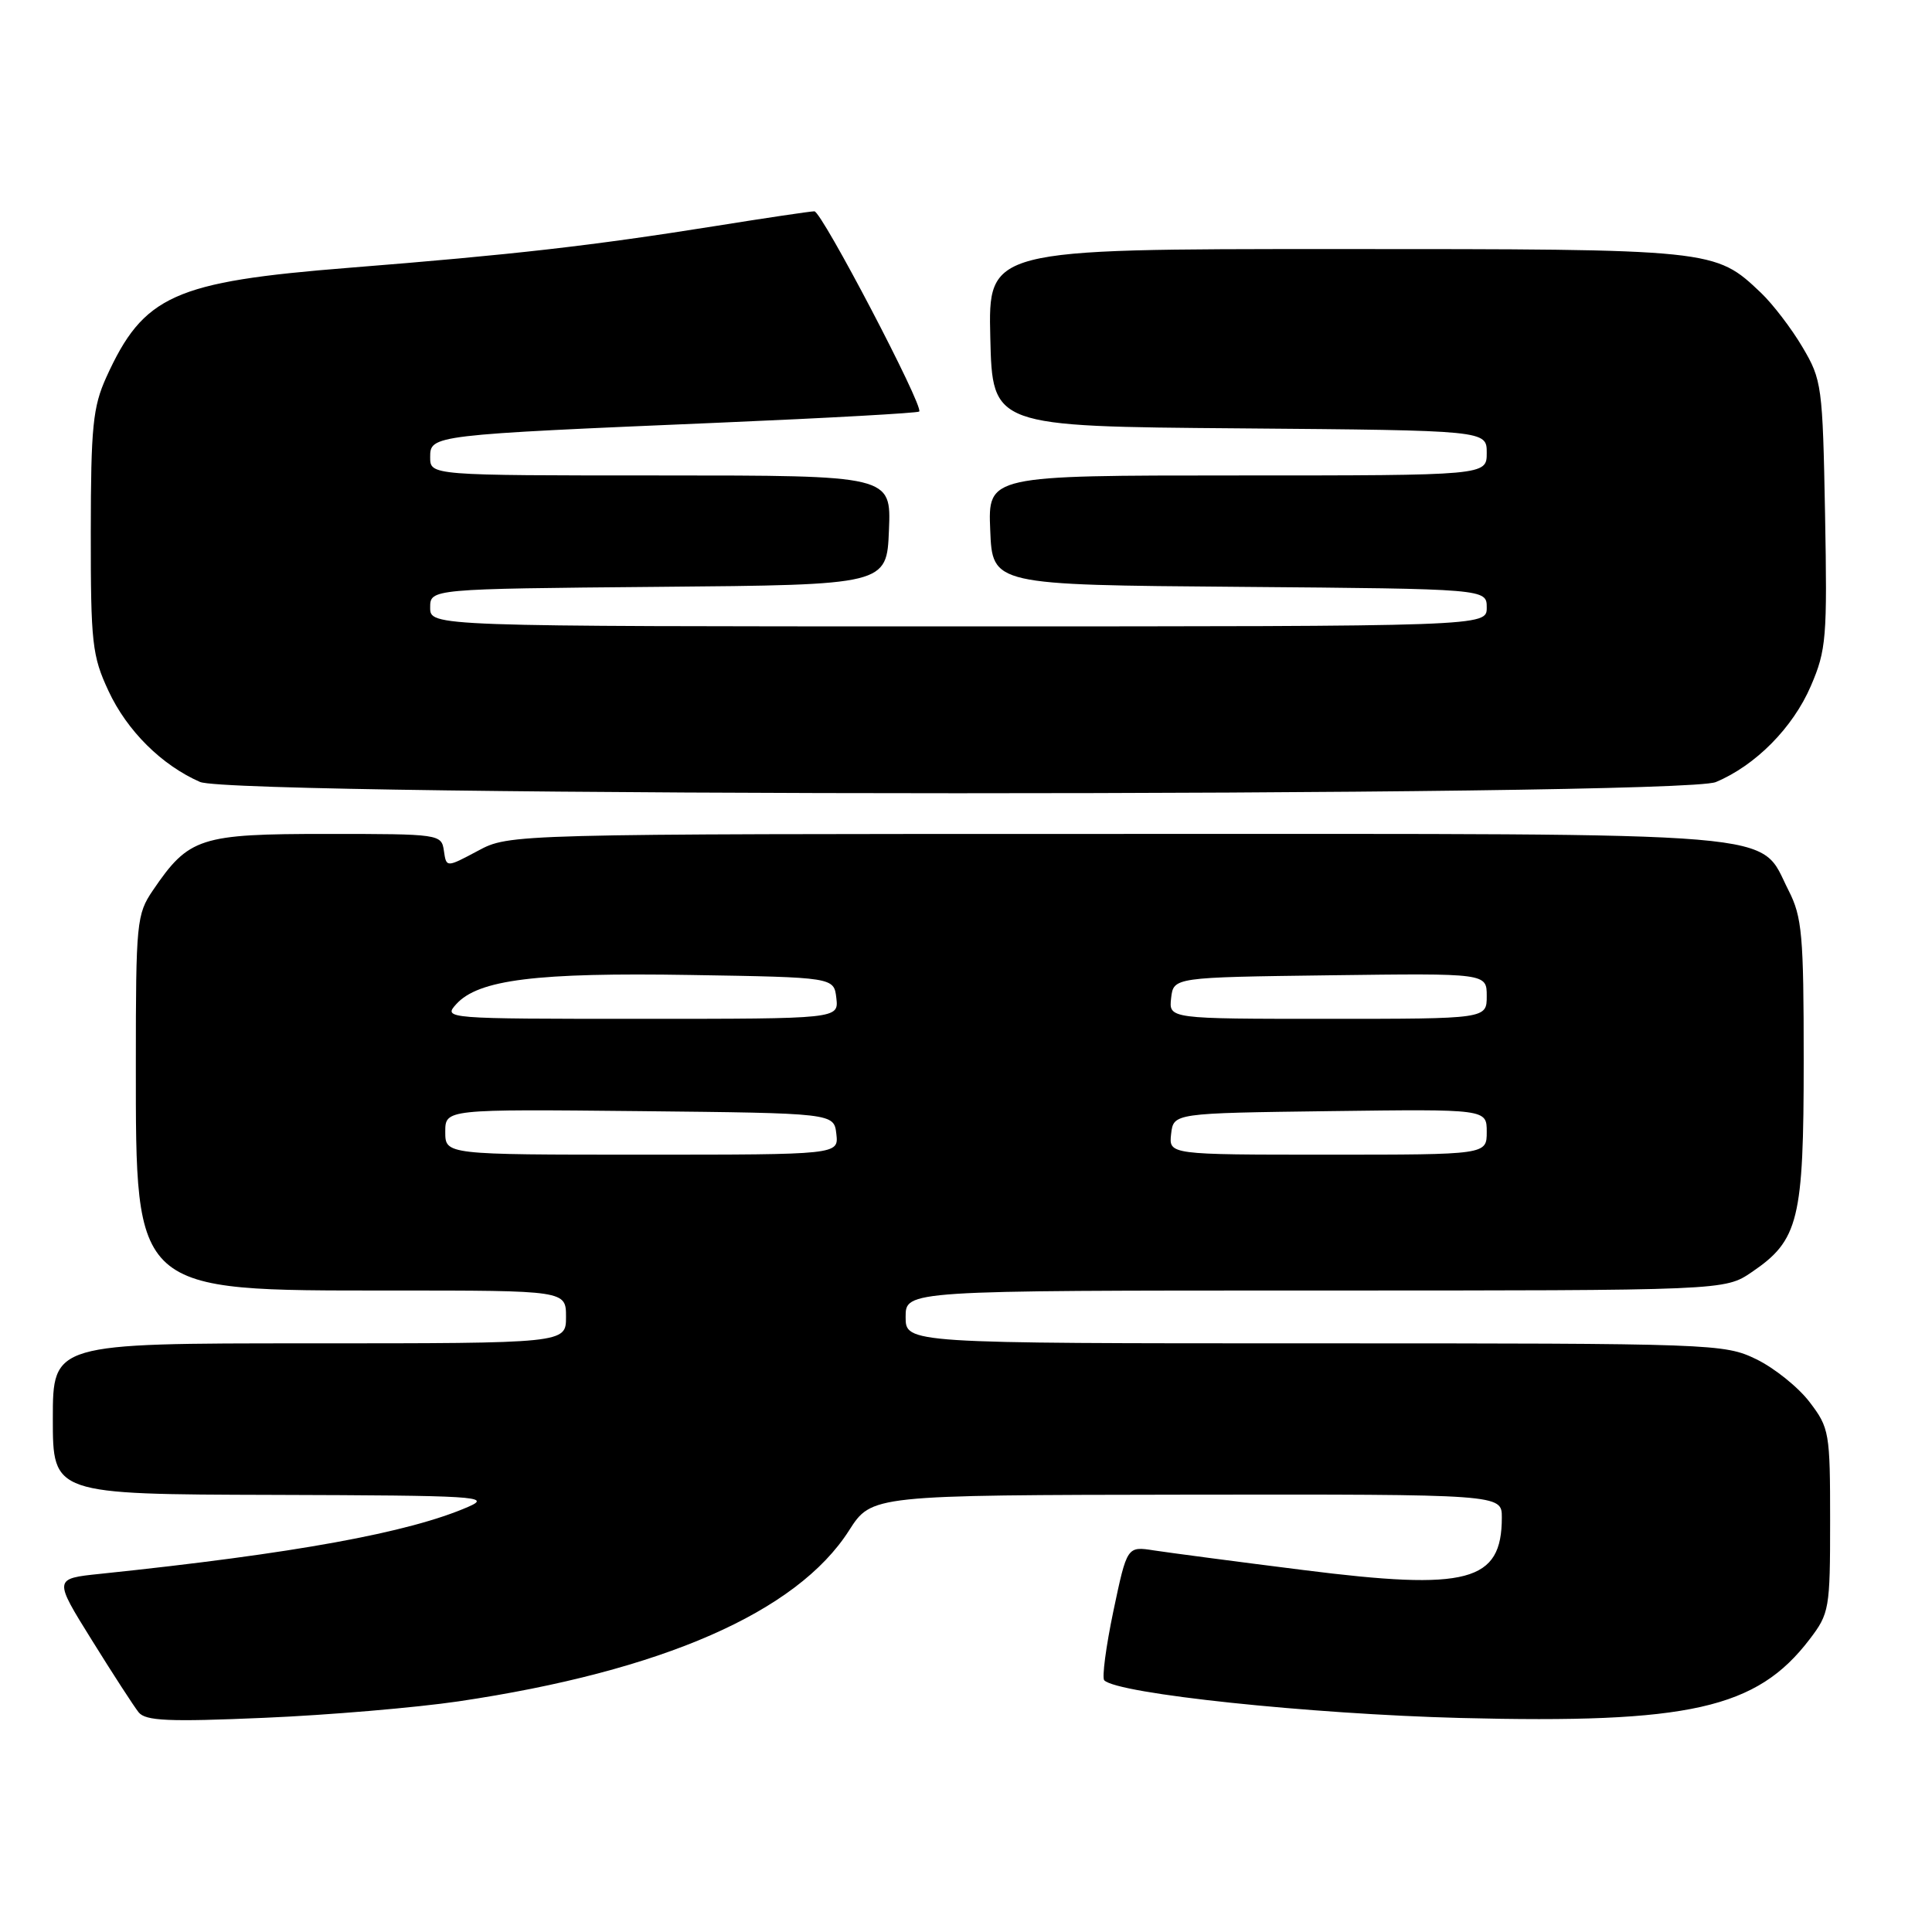 <?xml version="1.0" encoding="UTF-8" standalone="no"?>
<!DOCTYPE svg PUBLIC "-//W3C//DTD SVG 1.1//EN" "http://www.w3.org/Graphics/SVG/1.1/DTD/svg11.dtd" >
<svg xmlns="http://www.w3.org/2000/svg" xmlns:xlink="http://www.w3.org/1999/xlink" version="1.1" viewBox="0 0 256 256">
 <g >
 <path fill="currentColor"
d=" M 60.75 225.44 C 87.72 221.44 105.59 213.63 112.50 202.80 C 115.50 198.11 115.50 198.11 157.25 198.05 C 199.00 198.00 199.00 198.00 199.00 201.07 C 199.00 209.61 194.53 210.80 172.72 208.04 C 163.80 206.92 154.89 205.74 152.92 205.44 C 149.34 204.88 149.34 204.88 147.53 213.47 C 146.54 218.20 146.00 222.33 146.32 222.65 C 148.11 224.44 173.52 227.12 193.50 227.64 C 223.84 228.41 232.77 226.41 239.77 217.23 C 242.40 213.79 242.50 213.20 242.50 201.50 C 242.50 189.82 242.40 189.21 239.78 185.78 C 238.28 183.81 235.10 181.26 232.71 180.10 C 228.46 178.05 227.20 178.00 174.18 178.00 C 120.00 178.00 120.00 178.00 120.00 174.50 C 120.00 171.00 120.00 171.00 174.27 171.00 C 228.54 171.00 228.54 171.00 232.12 168.56 C 238.34 164.34 239.00 161.64 239.00 140.56 C 239.00 123.86 238.79 121.51 236.99 117.98 C 232.94 110.03 238.48 110.50 148.00 110.50 C 67.50 110.50 67.50 110.50 63.32 112.74 C 59.14 114.97 59.14 114.97 58.82 112.74 C 58.50 110.53 58.27 110.50 43.32 110.50 C 26.46 110.50 25.03 110.96 20.25 117.99 C 18.11 121.14 18.00 122.22 18.00 140.91 C 18.00 171.38 17.58 171.00 51.73 171.00 C 75.00 171.00 75.00 171.00 75.00 174.50 C 75.00 178.00 75.00 178.00 41.00 178.00 C 7.00 178.00 7.00 178.00 7.00 188.00 C 7.00 198.00 7.00 198.00 36.25 198.08 C 63.17 198.16 65.23 198.28 62.05 199.66 C 54.19 203.09 38.99 205.86 13.30 208.54 C 7.10 209.18 7.10 209.18 12.18 217.34 C 14.97 221.83 17.76 226.13 18.37 226.89 C 19.28 228.03 22.33 228.17 34.99 227.62 C 43.52 227.26 55.11 226.27 60.75 225.44 Z  M 227.35 103.63 C 232.62 101.43 237.58 96.41 239.95 90.89 C 242.00 86.13 242.13 84.50 241.83 68.13 C 241.51 51.12 241.41 50.34 238.84 46.00 C 237.38 43.52 234.90 40.29 233.34 38.80 C 227.23 33.00 227.22 33.00 177.00 33.00 C 130.94 33.00 130.94 33.00 131.22 44.75 C 131.50 56.50 131.50 56.50 164.25 56.76 C 197.00 57.03 197.00 57.03 197.00 60.01 C 197.00 63.00 197.00 63.00 163.96 63.00 C 130.91 63.00 130.91 63.00 131.21 70.25 C 131.50 77.50 131.50 77.50 164.25 77.76 C 197.00 78.03 197.00 78.03 197.00 80.51 C 197.00 83.00 197.00 83.00 127.00 83.00 C 57.00 83.00 57.00 83.00 57.00 80.51 C 57.00 78.03 57.00 78.03 87.25 77.76 C 117.50 77.50 117.50 77.50 117.79 70.25 C 118.09 63.00 118.09 63.00 87.54 63.00 C 57.00 63.00 57.00 63.00 57.00 60.58 C 57.00 57.65 57.16 57.63 95.47 56.00 C 109.76 55.39 121.61 54.73 121.80 54.53 C 122.44 53.89 108.88 28.00 107.91 28.00 C 107.39 28.00 101.46 28.88 94.73 29.96 C 78.41 32.56 68.05 33.75 46.28 35.48 C 23.01 37.33 19.01 39.14 14.08 50.00 C 12.31 53.92 12.04 56.55 12.03 70.50 C 12.02 85.21 12.21 86.91 14.37 91.54 C 16.82 96.82 21.42 101.39 26.50 103.61 C 31.04 105.60 222.60 105.61 227.35 103.63 Z  M 59.00 149.98 C 59.00 146.97 59.00 146.97 84.75 147.23 C 110.50 147.50 110.50 147.50 110.82 150.25 C 111.13 153.00 111.13 153.00 85.07 153.00 C 59.00 153.00 59.00 153.00 59.00 149.98 Z  M 155.18 150.25 C 155.50 147.50 155.50 147.50 176.25 147.23 C 197.00 146.96 197.00 146.96 197.00 149.98 C 197.00 153.00 197.00 153.00 175.93 153.00 C 154.87 153.00 154.87 153.00 155.18 150.25 Z  M 60.46 133.05 C 63.39 129.81 71.09 128.85 91.50 129.19 C 110.50 129.50 110.50 129.50 110.82 132.25 C 111.13 135.00 111.13 135.00 84.91 135.00 C 58.96 135.00 58.71 134.98 60.46 133.05 Z  M 155.18 132.25 C 155.50 129.50 155.50 129.50 176.25 129.23 C 197.00 128.96 197.00 128.96 197.00 131.98 C 197.00 135.00 197.00 135.00 175.93 135.00 C 154.87 135.00 154.87 135.00 155.18 132.25 Z "/>
</g>
</svg>